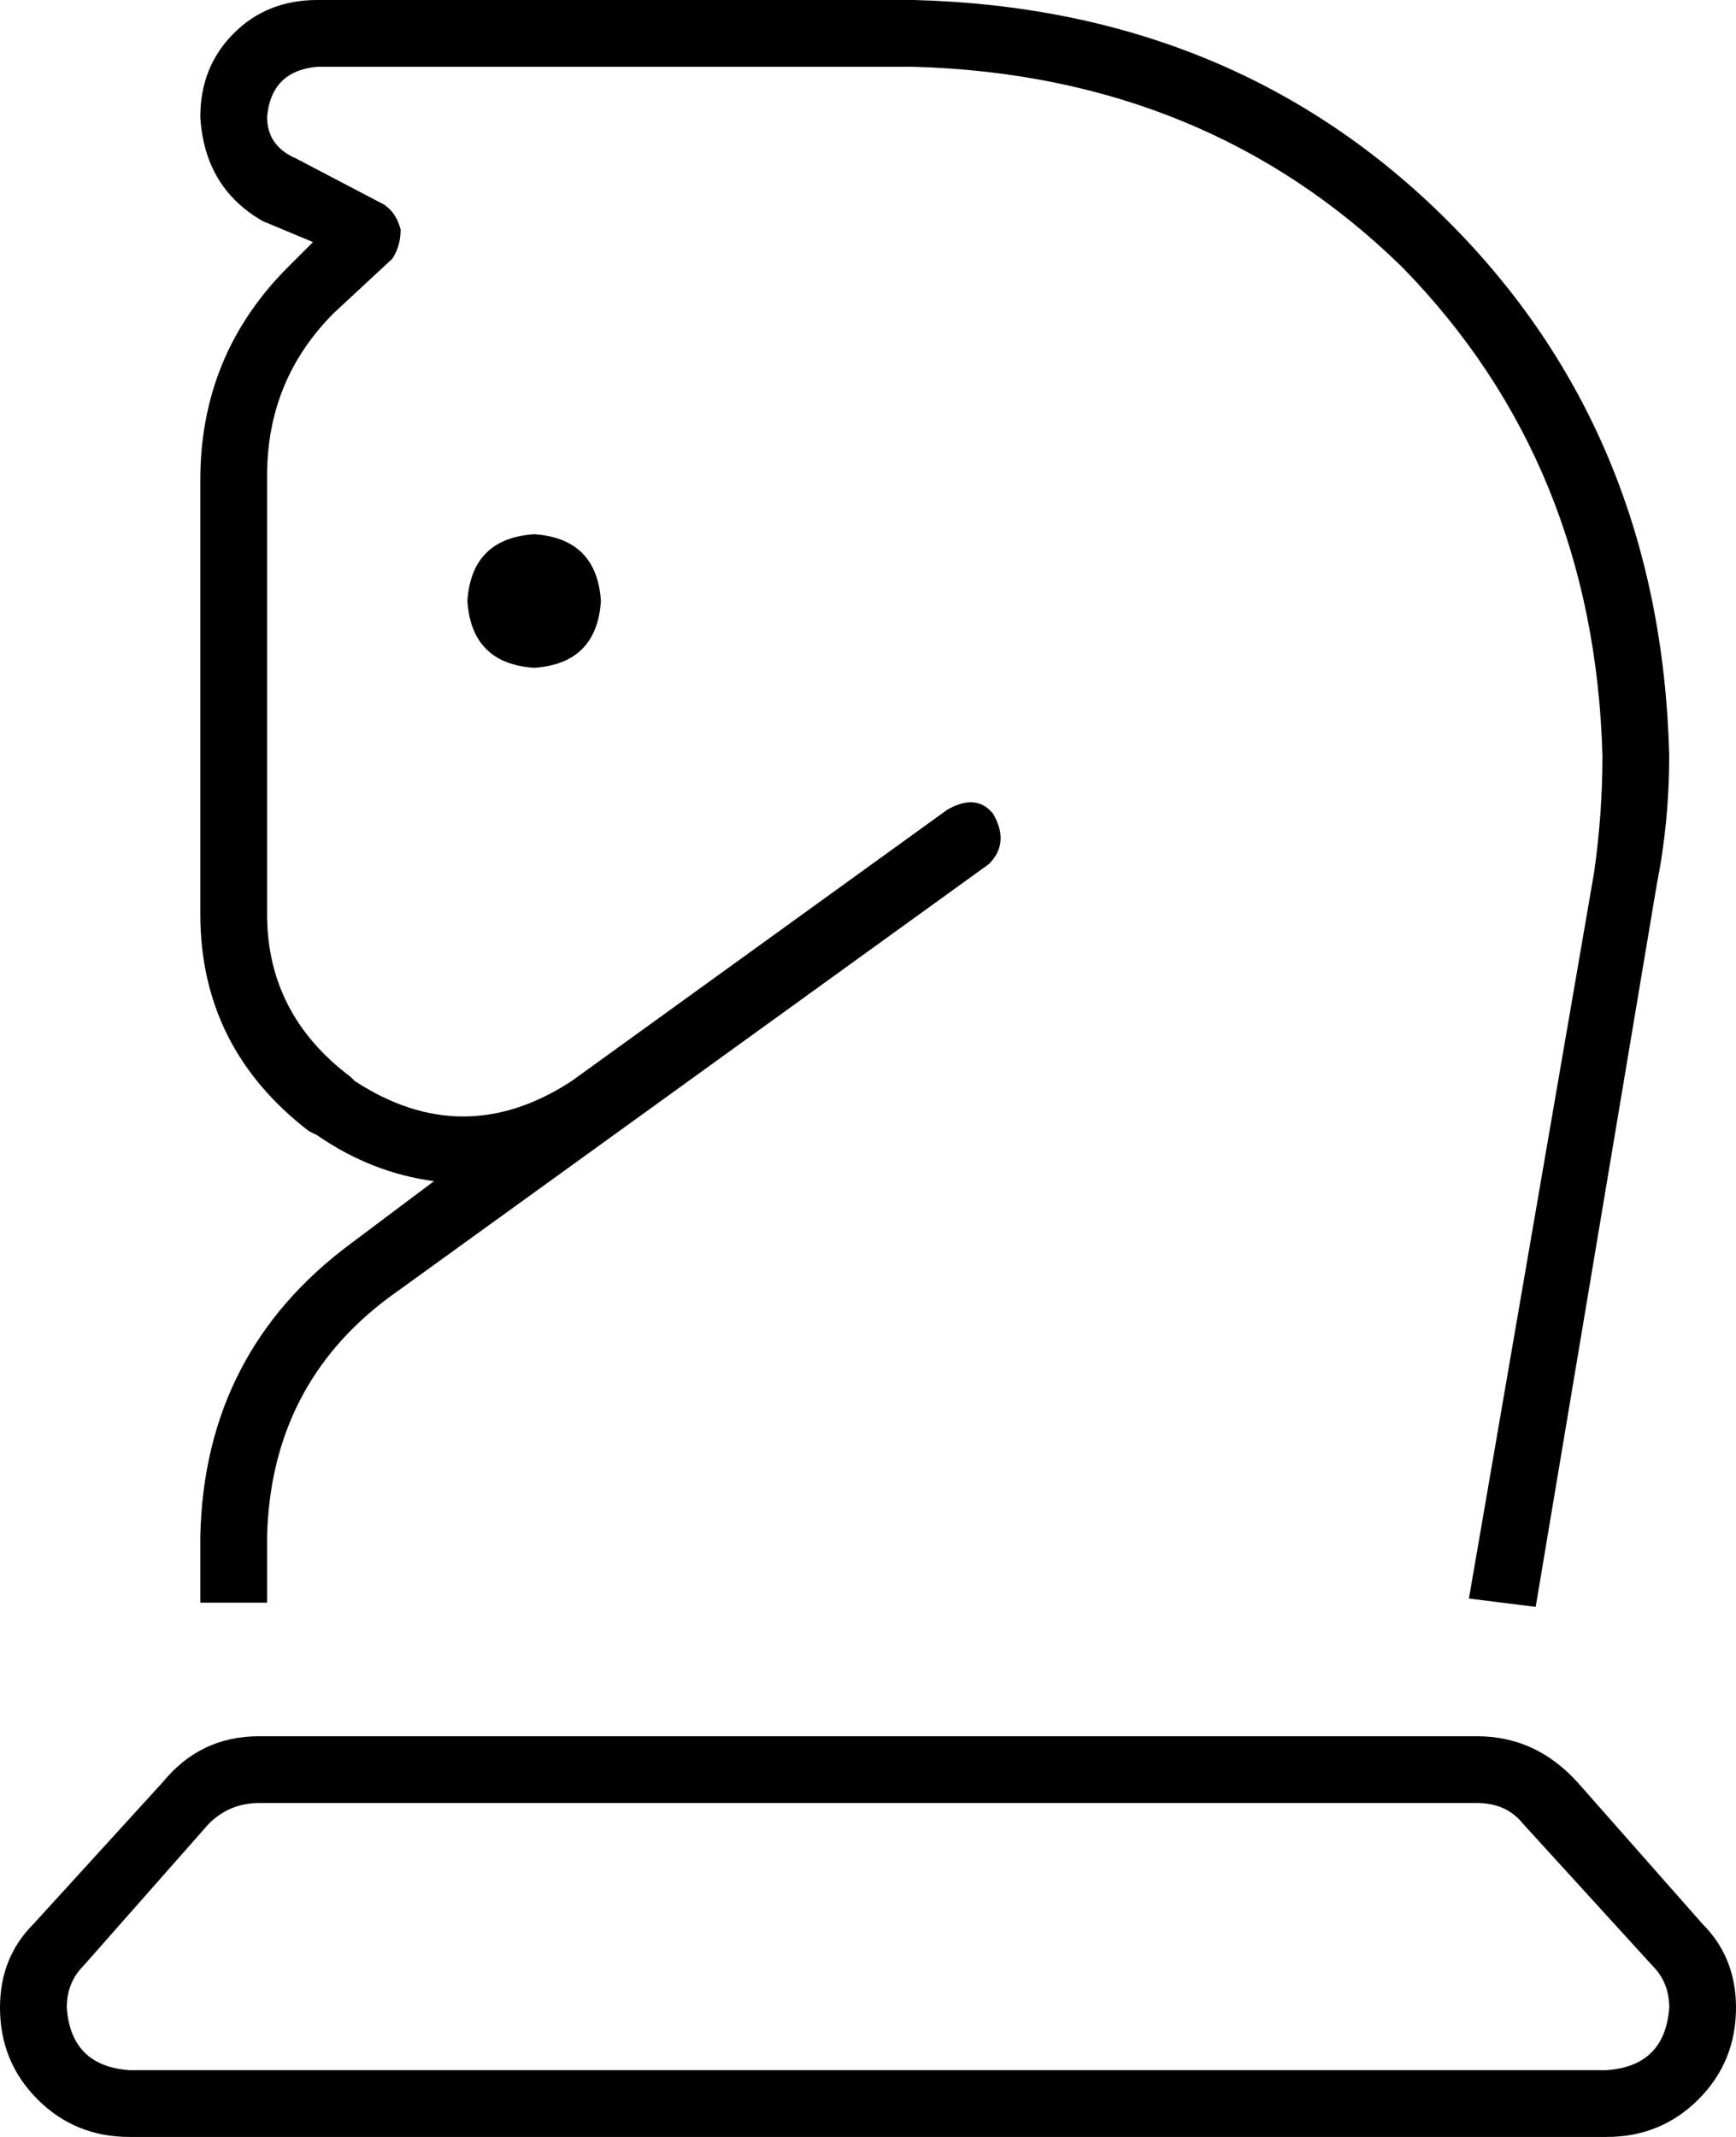 <svg xmlns="http://www.w3.org/2000/svg" viewBox="0 0 416 512">
  <path d="M 76 16 Q 65 17 64 28 Q 64 35 71 38 L 92 49 L 92 49 Q 95 51 96 55 Q 96 59 94 62 L 80 75 L 80 75 Q 64 91 64 114 L 64 219 L 64 219 Q 64 243 84 258 L 85 259 L 85 259 Q 111 276 137 259 L 227 194 L 227 194 Q 234 190 238 195 Q 242 202 237 207 L 147 272 L 147 272 L 93 311 L 93 311 Q 65 332 64 368 L 64 384 L 64 384 L 48 384 L 48 384 L 48 368 L 48 368 Q 49 324 84 298 L 104 283 L 104 283 Q 89 281 76 272 L 74 271 L 74 271 Q 48 251 48 219 L 48 115 L 48 115 Q 48 85 69 64 L 75 58 L 75 58 L 63 53 L 63 53 Q 49 45 48 28 Q 48 16 56 8 Q 64 0 76 0 L 219 0 L 219 0 Q 296 2 347 53 Q 398 104 400 181 Q 400 197 397 212 L 368 385 L 368 385 L 352 383 L 352 383 L 382 209 L 382 209 Q 384 195 384 181 Q 382 111 336 64 Q 289 18 219 16 L 76 16 L 76 16 Z M 112 144 Q 113 129 128 128 Q 143 129 144 144 Q 143 159 128 160 Q 113 159 112 144 L 112 144 Z M 62 432 Q 55 432 50 437 L 20 471 L 20 471 Q 16 475 16 481 Q 17 495 31 496 L 385 496 L 385 496 Q 399 495 400 481 Q 400 475 396 471 L 365 437 L 365 437 Q 361 432 354 432 L 62 432 L 62 432 Z M 408 461 Q 416 469 416 481 Q 416 494 407 503 Q 398 512 385 512 L 31 512 L 31 512 Q 18 512 9 503 Q 0 494 0 481 Q 0 469 8 461 L 39 427 L 39 427 Q 48 416 62 416 L 354 416 L 354 416 Q 368 416 378 427 L 408 461 L 408 461 Z" />
</svg>